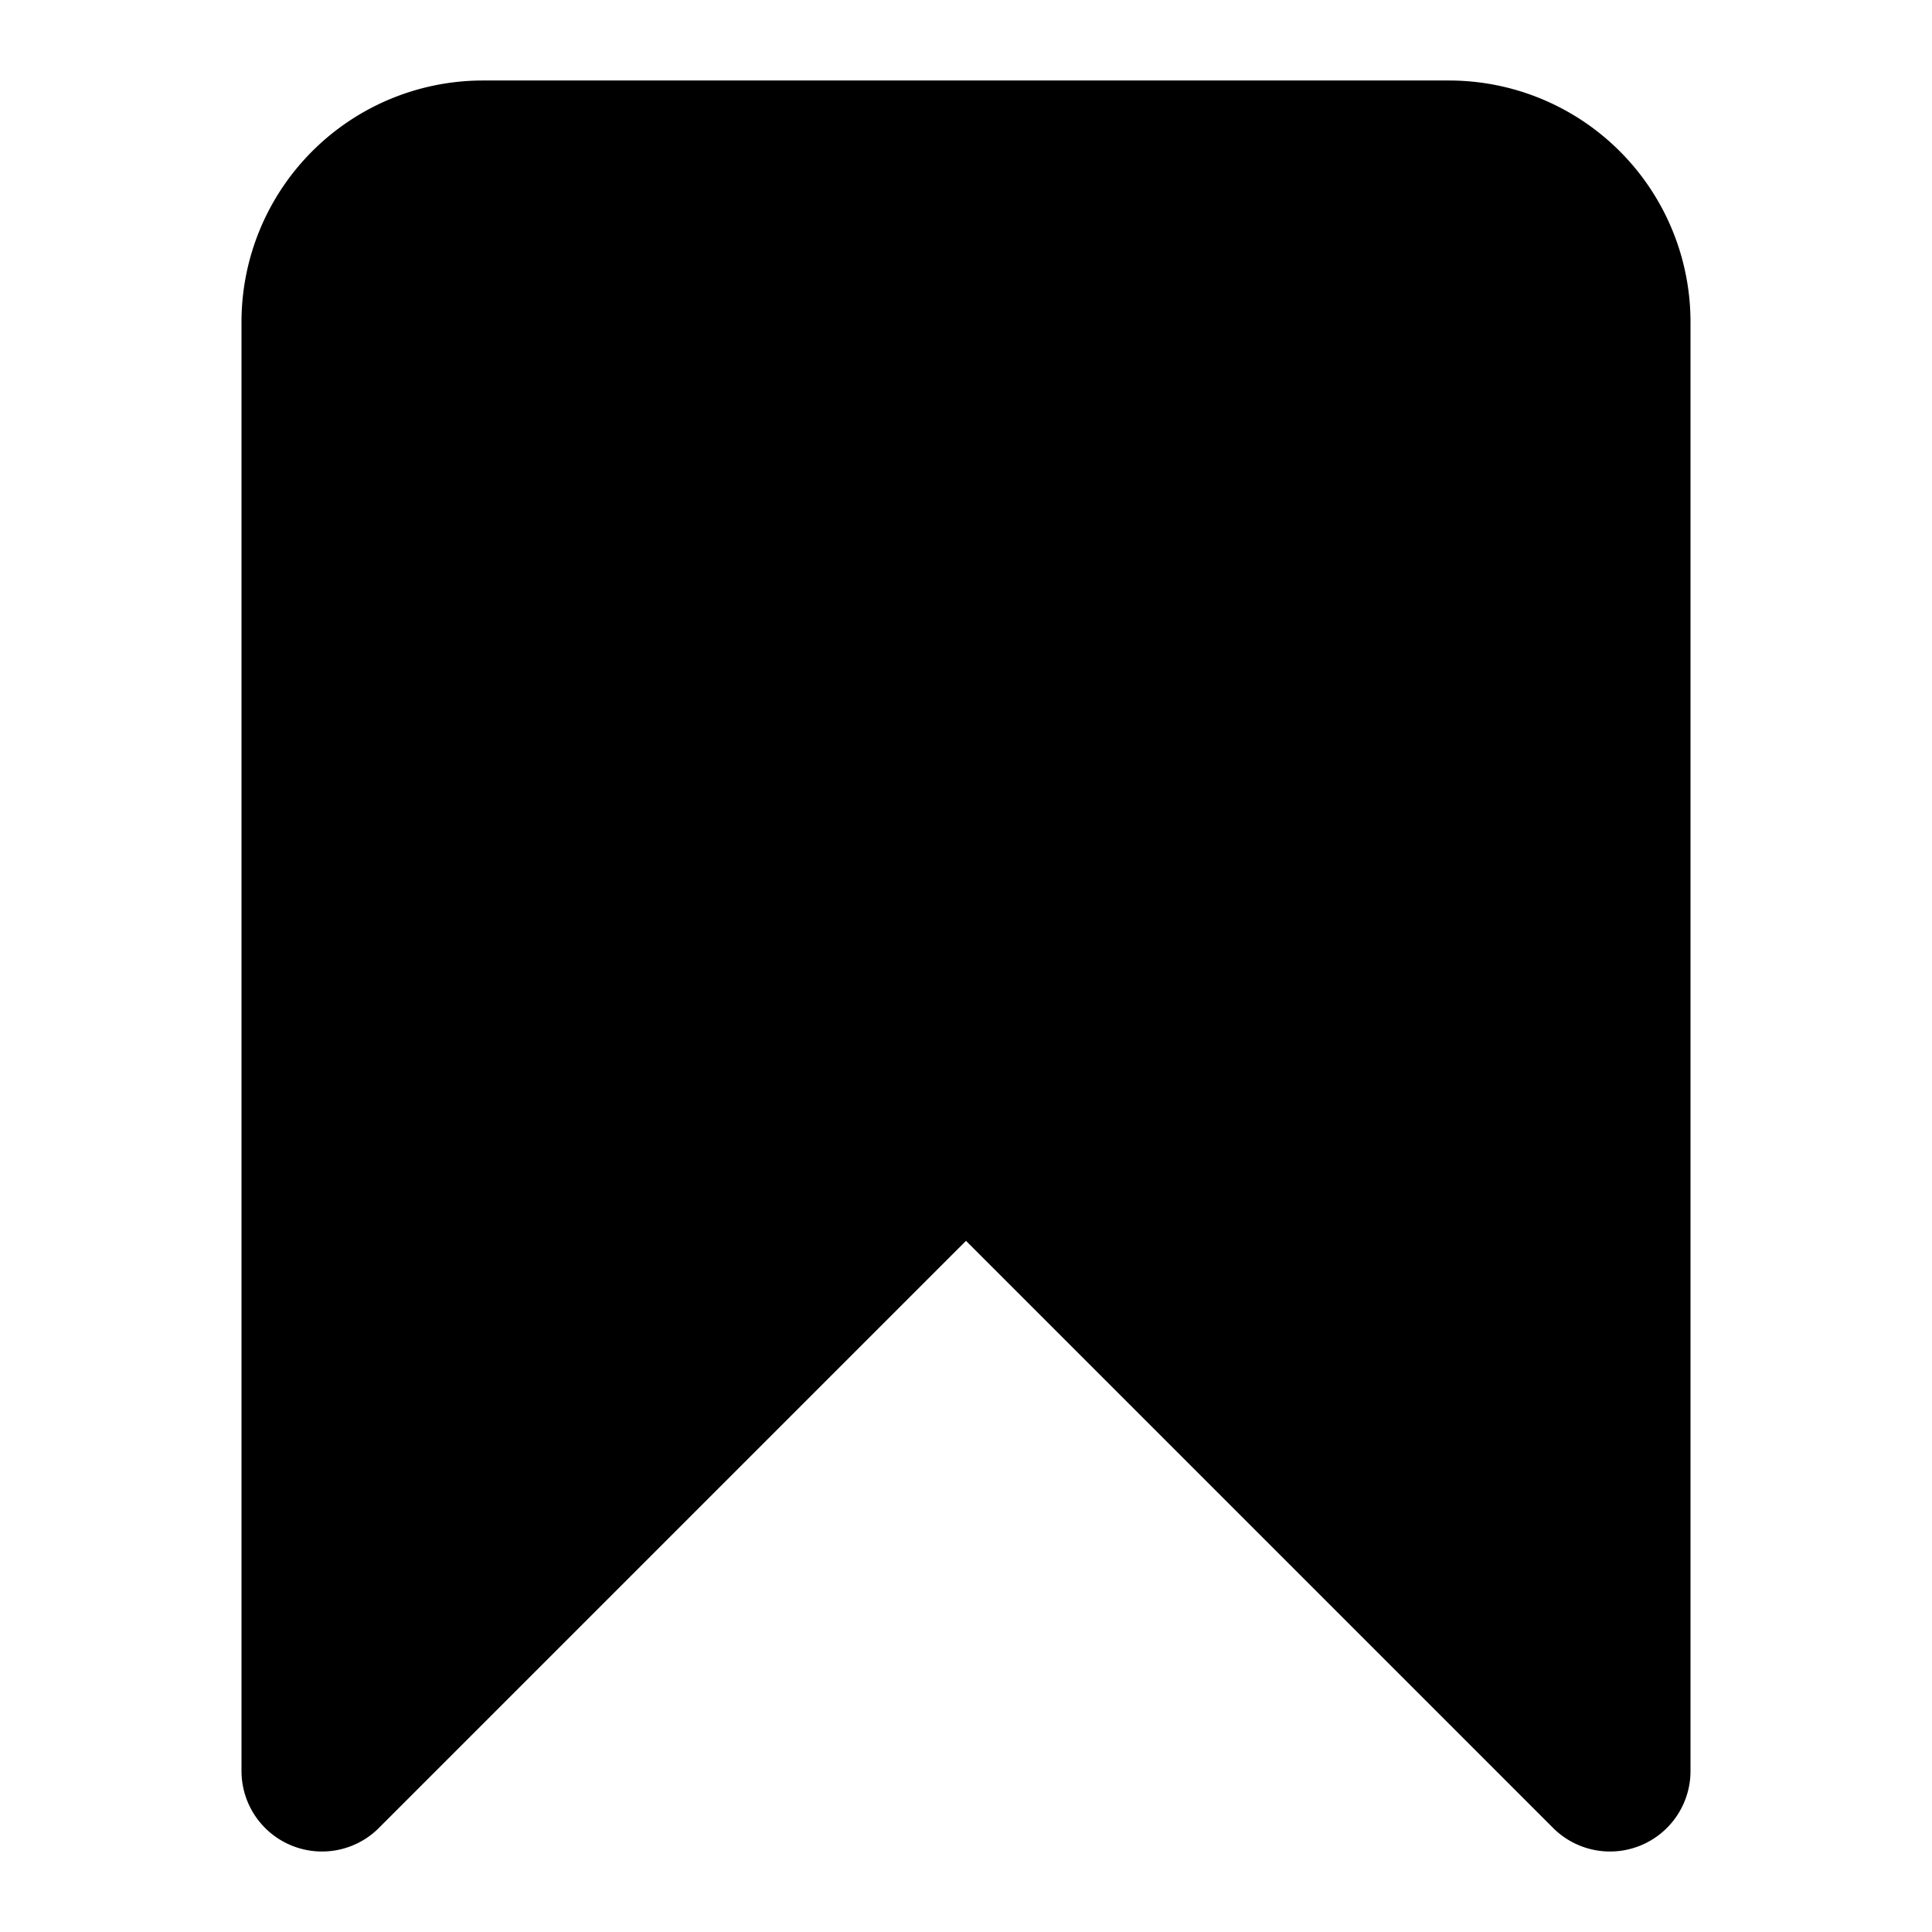 <svg xmlns="http://www.w3.org/2000/svg" width="24" height="24" viewBox="0 0 24 24"><g fill="currentColor"><path d="M4 4v18l8-8l8 8V4a2 2 0 0 0-2-2H6a2 2 0 0 0-2 2z" stroke="currentColor" stroke-width="2" stroke-linecap="round" stroke-linejoin="round"/></g></svg>